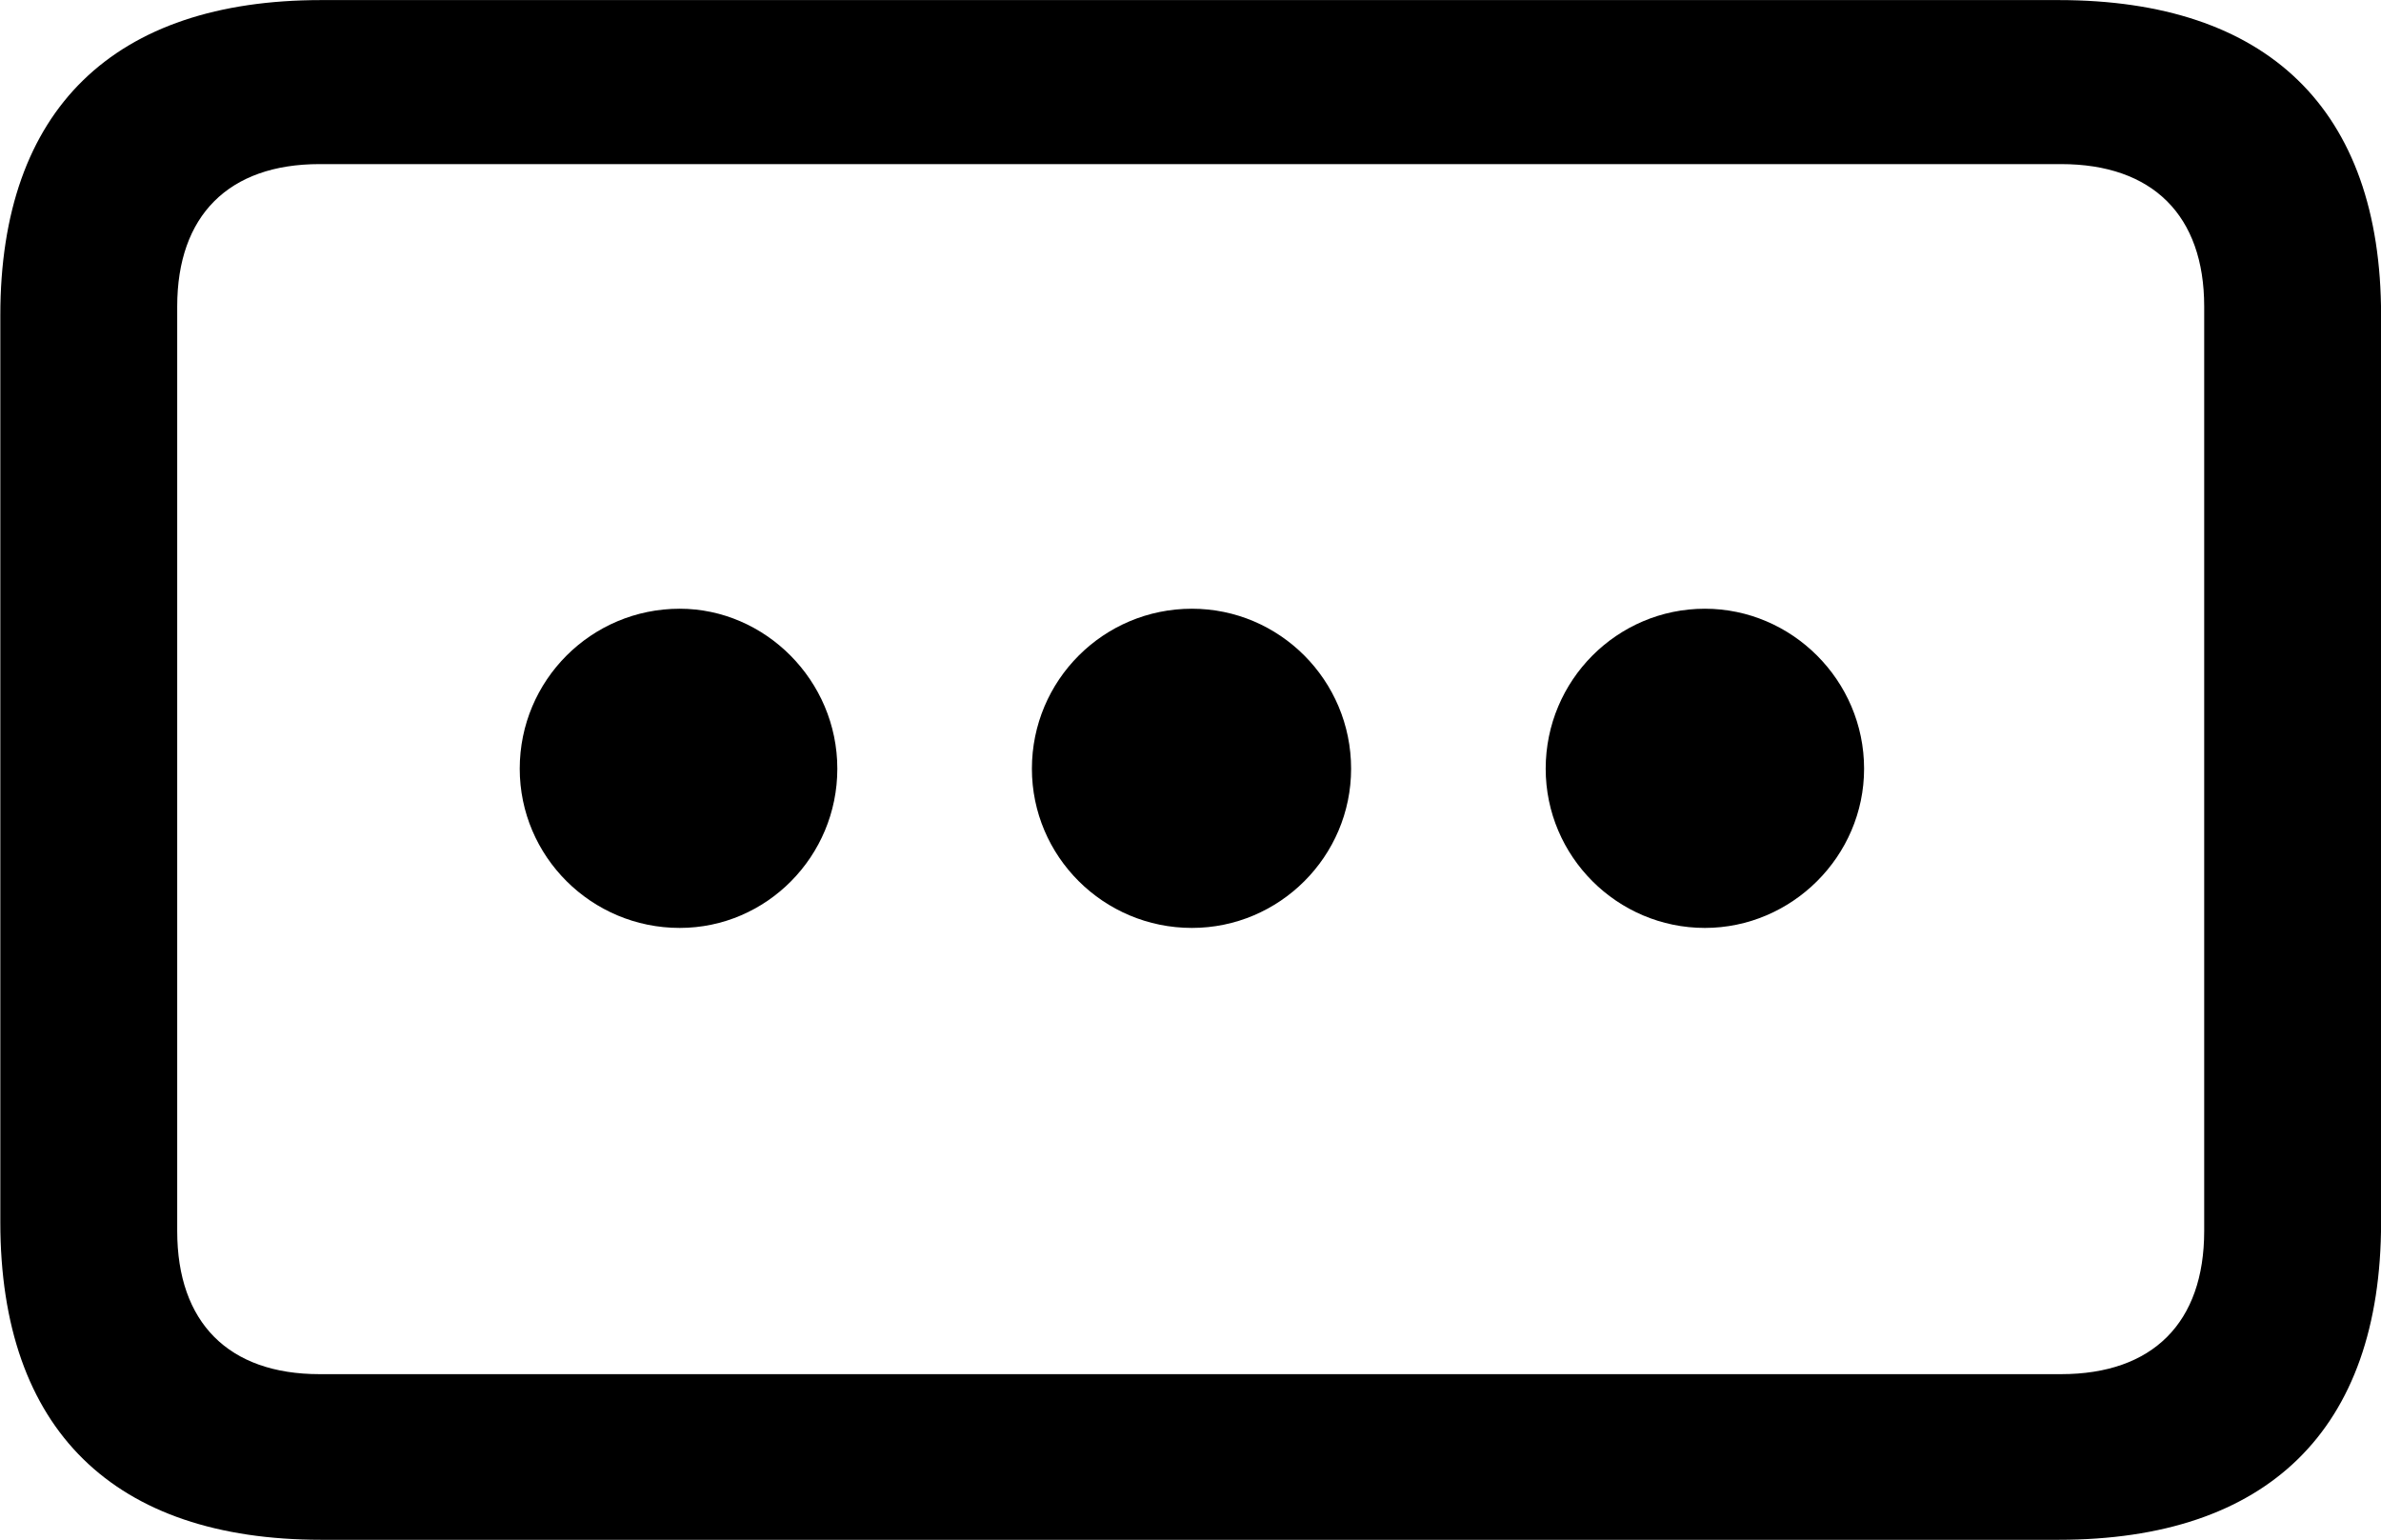 <svg viewBox="0 0 29.613 19.154" xmlns="http://www.w3.org/2000/svg"><path d="M0.004 15.201C0.004 17.791 1.424 19.151 3.994 19.151H25.604C28.194 19.151 29.614 17.791 29.614 15.201V3.921C29.614 1.351 28.194 0.001 25.604 0.001H3.994C1.424 0.001 0.004 1.351 0.004 3.921ZM2.204 15.311V3.811C2.204 2.681 2.844 2.041 3.974 2.041H25.634C26.774 2.041 27.414 2.681 27.414 3.811V15.311C27.414 16.451 26.774 17.091 25.634 17.091H3.974C2.844 17.091 2.204 16.451 2.204 15.311ZM8.454 11.541C9.534 11.541 10.414 10.651 10.414 9.561C10.414 8.461 9.514 7.571 8.454 7.571C7.354 7.571 6.464 8.461 6.464 9.561C6.464 10.651 7.354 11.541 8.454 11.541ZM14.824 11.541C15.914 11.541 16.804 10.651 16.804 9.561C16.804 8.461 15.914 7.571 14.824 7.571C13.724 7.571 12.834 8.461 12.834 9.561C12.834 10.651 13.724 11.541 14.824 11.541ZM21.204 11.541C22.284 11.541 23.184 10.651 23.184 9.561C23.184 8.461 22.284 7.571 21.204 7.571C20.114 7.571 19.224 8.461 19.224 9.561C19.224 10.651 20.114 11.541 21.204 11.541Z" /></svg>